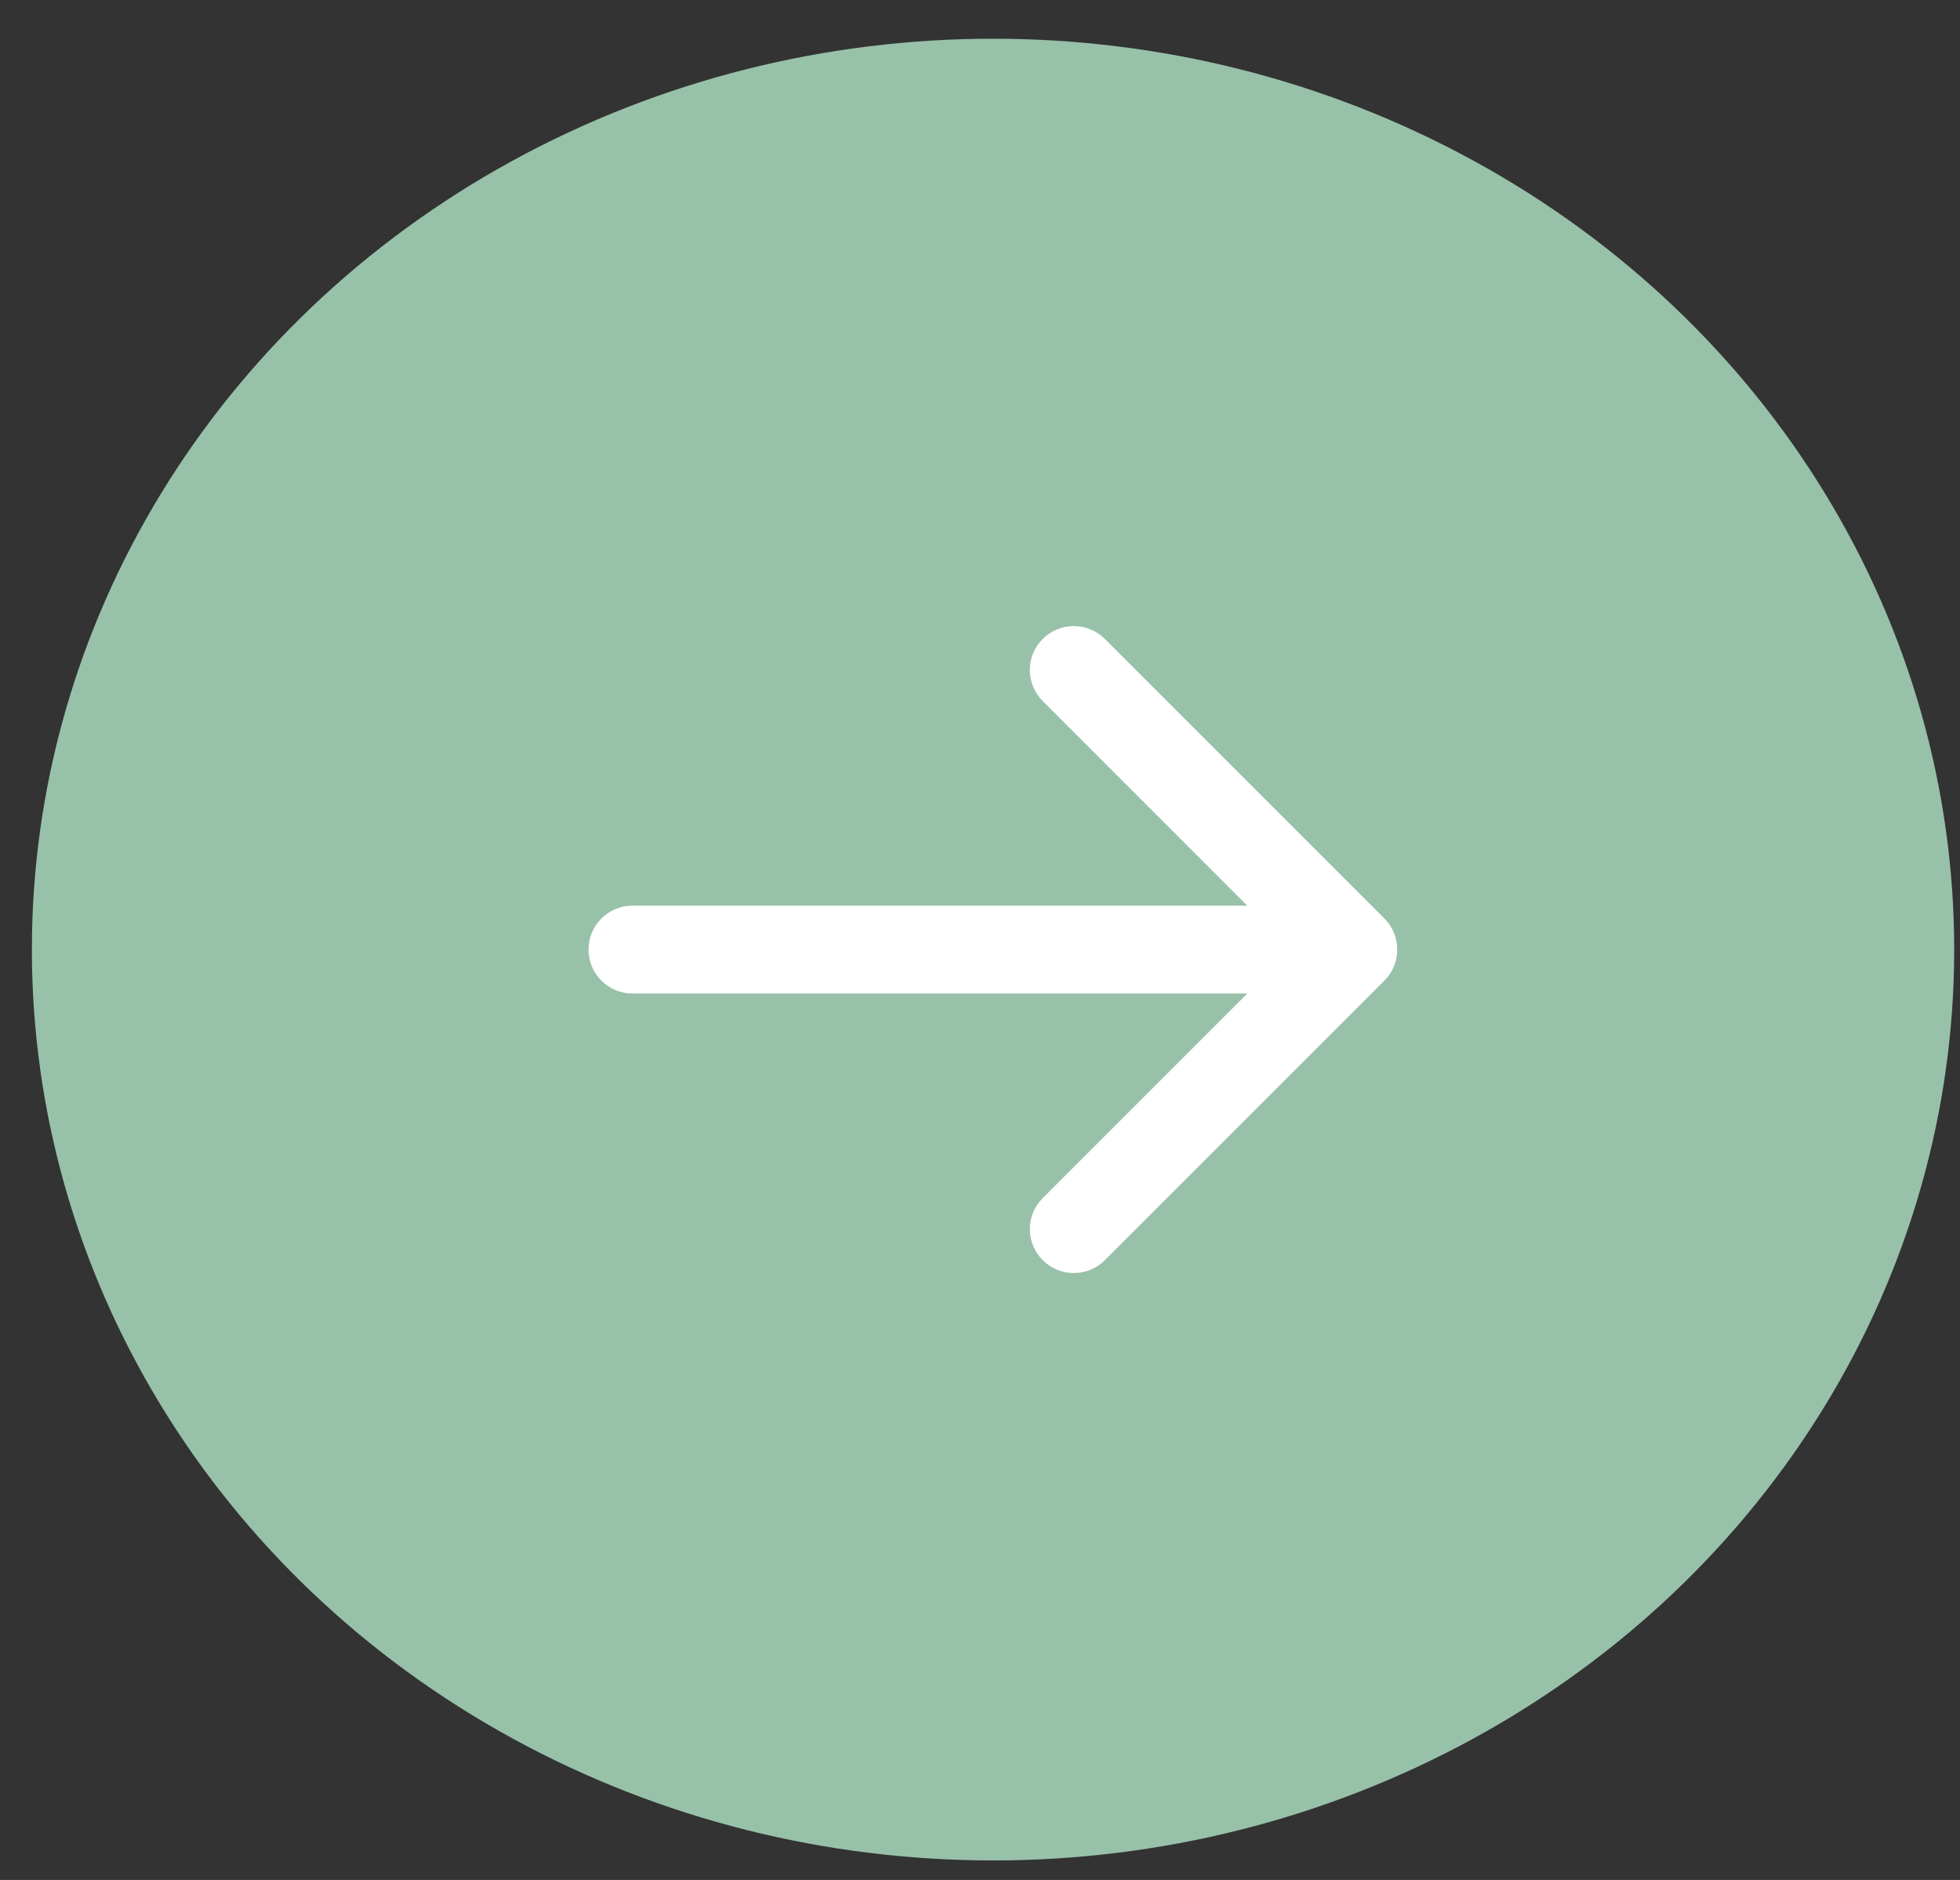 <svg width="49" height="47" viewBox="0 0 49 47" fill="none" xmlns="http://www.w3.org/2000/svg">
<rect x="0" y="0" width="49" height="47" fill="#333333" stroke="none"/>
<ellipse cx="24.826" cy="23.74" rx="24.029" ry="22.772" fill="#98C1A9"/>
<path d="M15.812 22.642C15.205 22.642 14.713 23.133 14.713 23.74C14.713 24.346 15.205 24.838 15.812 24.838V22.642ZM34.61 24.516C35.039 24.087 35.039 23.392 34.61 22.963L27.621 15.974C27.192 15.545 26.497 15.545 26.068 15.974C25.639 16.403 25.639 17.098 26.068 17.527L32.28 23.74L26.068 29.952C25.639 30.381 25.639 31.076 26.068 31.505C26.497 31.934 27.192 31.934 27.621 31.505L34.61 24.516ZM15.812 23.74V24.838H33.834V23.74V22.642H15.812V23.74Z" fill="white"/>
</svg>
